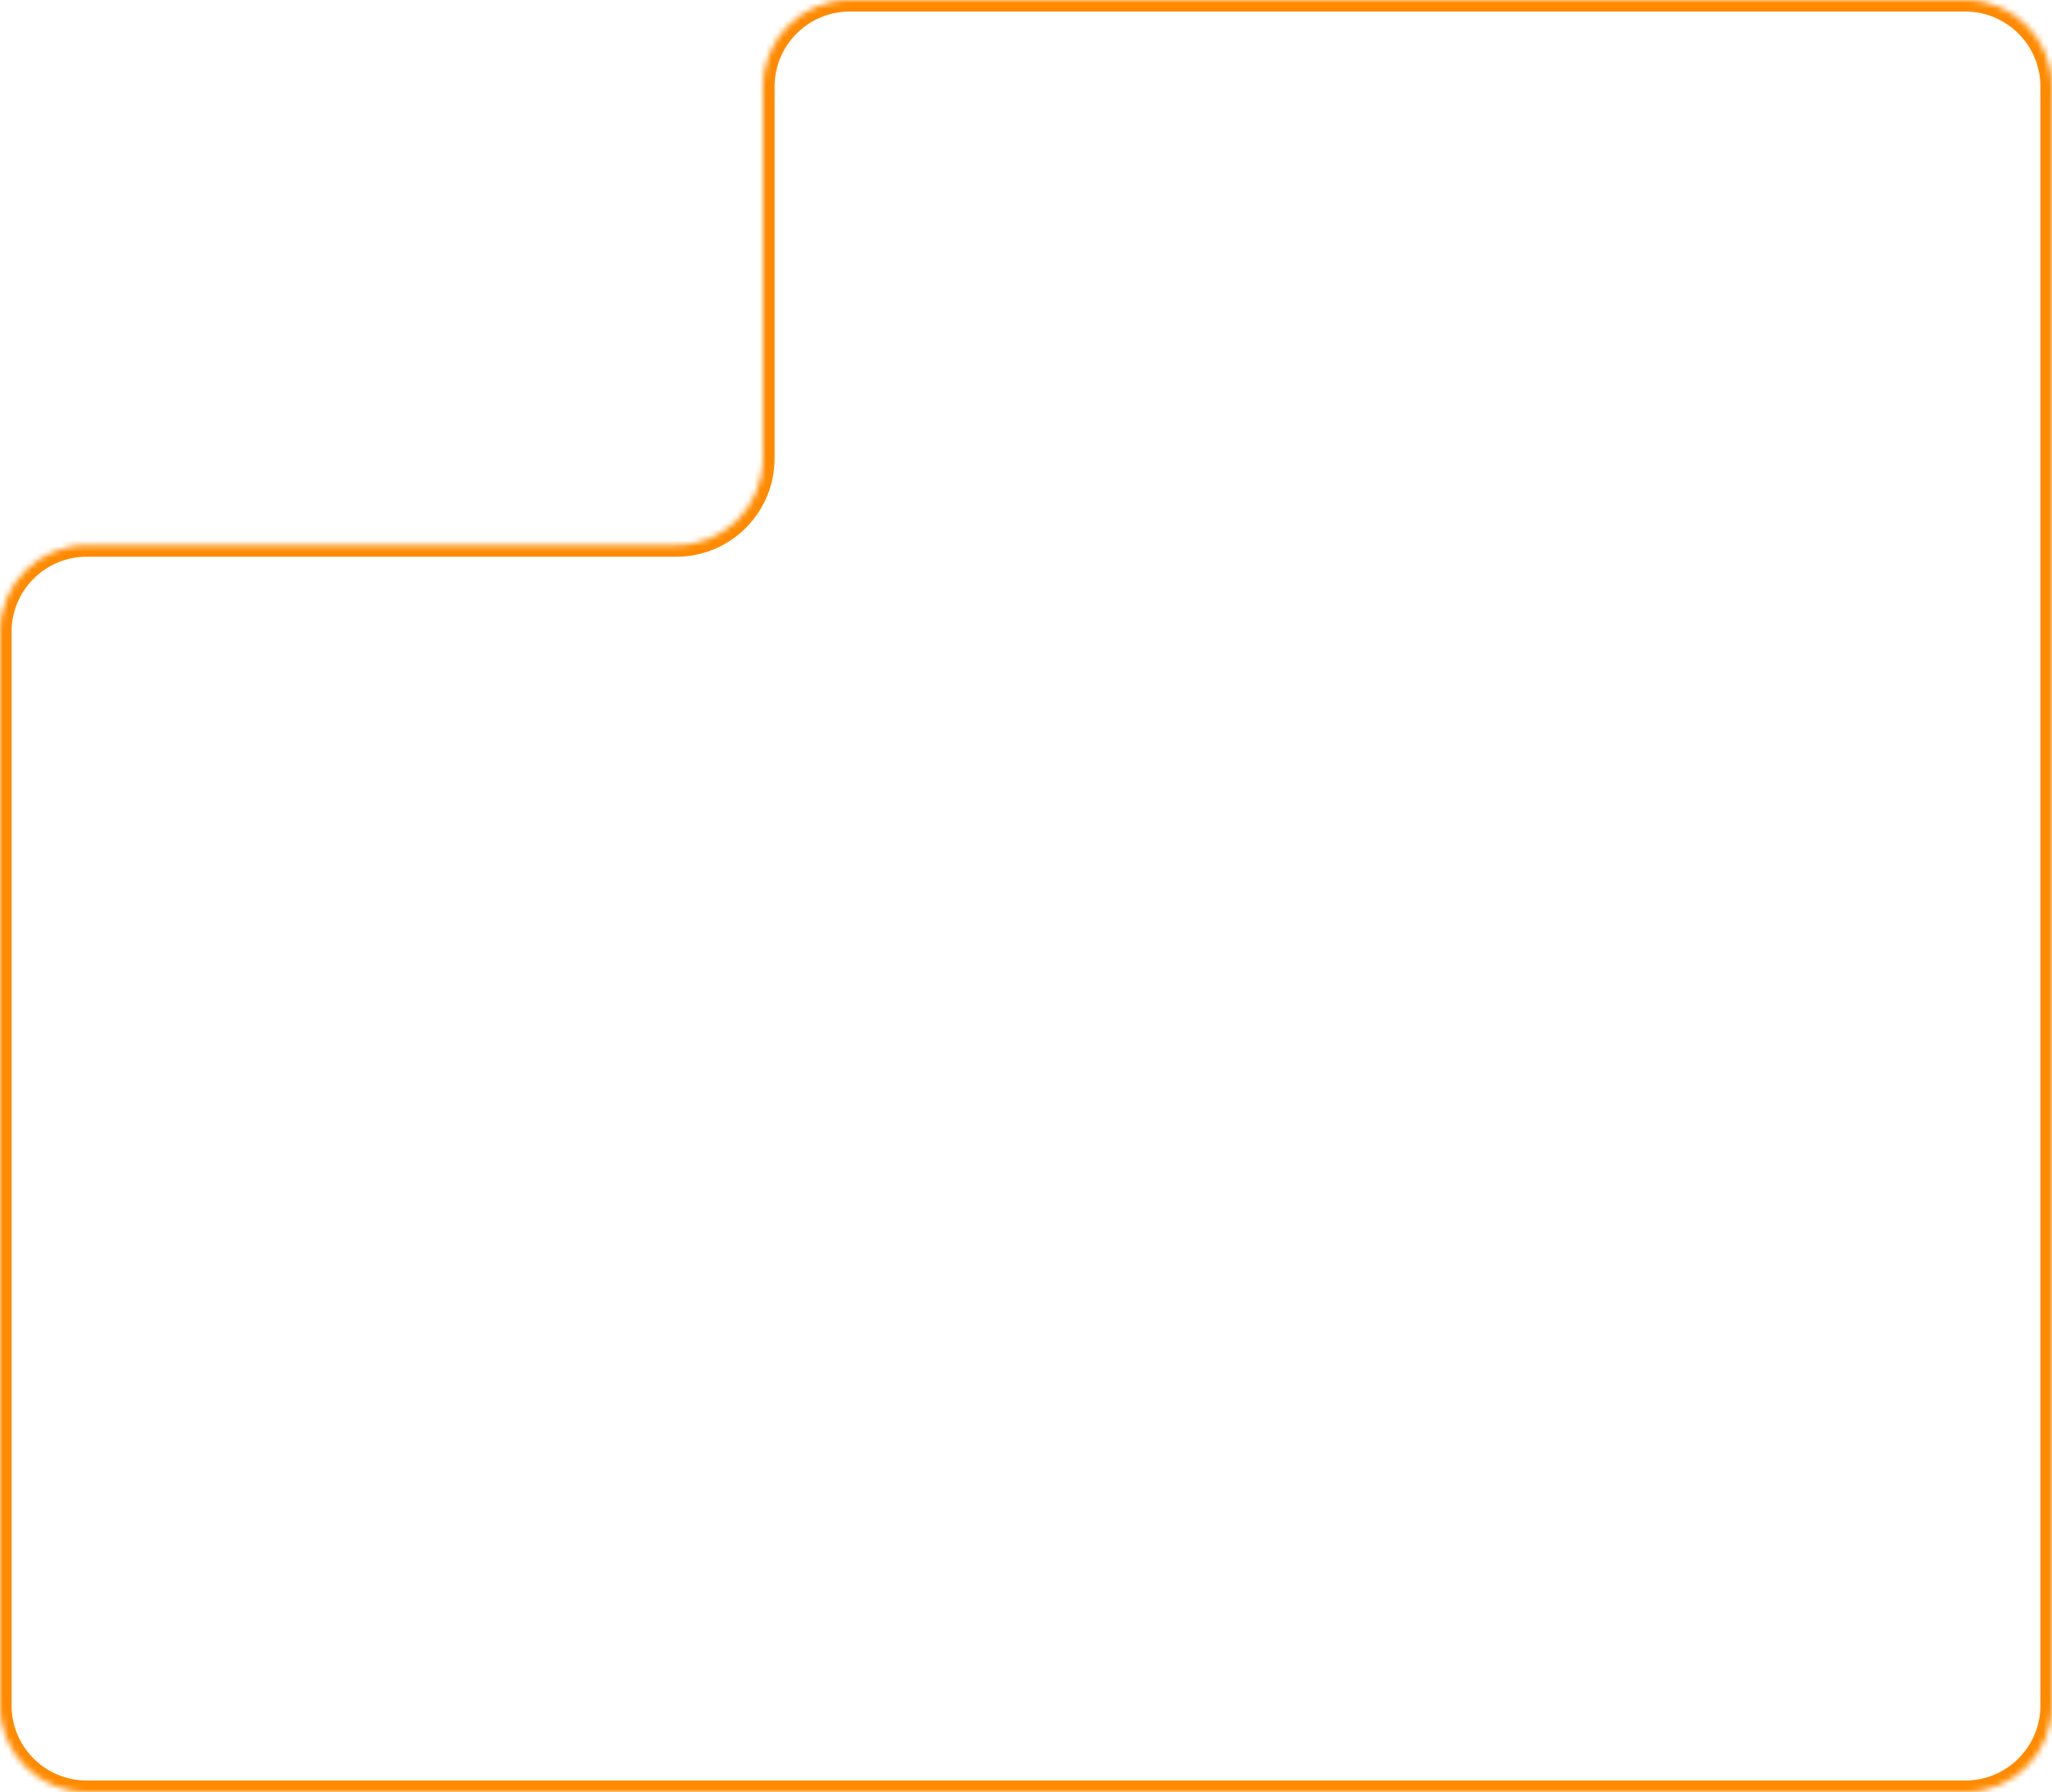 <svg width="355" height="310" fill="none" xmlns="http://www.w3.org/2000/svg"><mask id="a" fill="#fff"><path fill-rule="evenodd" clip-rule="evenodd" d="M132 15c0-8.284 6.716-15 15-15h193c8.284 0 15 6.716 15 15v280c0 8.284-6.716 15-15 15H15c-8.284 0-15-6.716-15-15V109.304c0-8.284 6.716-15 15-15h102c8.284 0 15-6.716 15-15V15z"/></mask><path d="M340 2H147v-4h193v4zm13 293V15h4v280h-4zm-53 13h40v4h-40v-4zm-168 0h168v4H132v-4zm-117 0h117v4H15v-4zM2 109.304V295h-4V109.304h4zm115-13H15v-4h102v4zM134 15v64.304h-4V15h4zm-17 77.304c7.18 0 13-5.82 13-13h4c0 9.389-7.611 17-17 17v-4zM357 295c0 9.389-7.611 17-17 17v-4c7.18 0 13-5.82 13-13h4zM-2 109.304c0-9.389 7.611-17 17-17v4c-7.18 0-13 5.821-13 13h-4zM147 2c-7.18 0-13 5.82-13 13h-4c0-9.389 7.611-17 17-17v4zM15 312c-9.389 0-17-7.611-17-17h4c0 7.18 5.82 13 13 13v4zM340-2c9.389 0 17 7.611 17 17h-4c0-7.18-5.82-13-13-13v-4z" fill="#FF8A00" mask="url(#a)"/></svg>